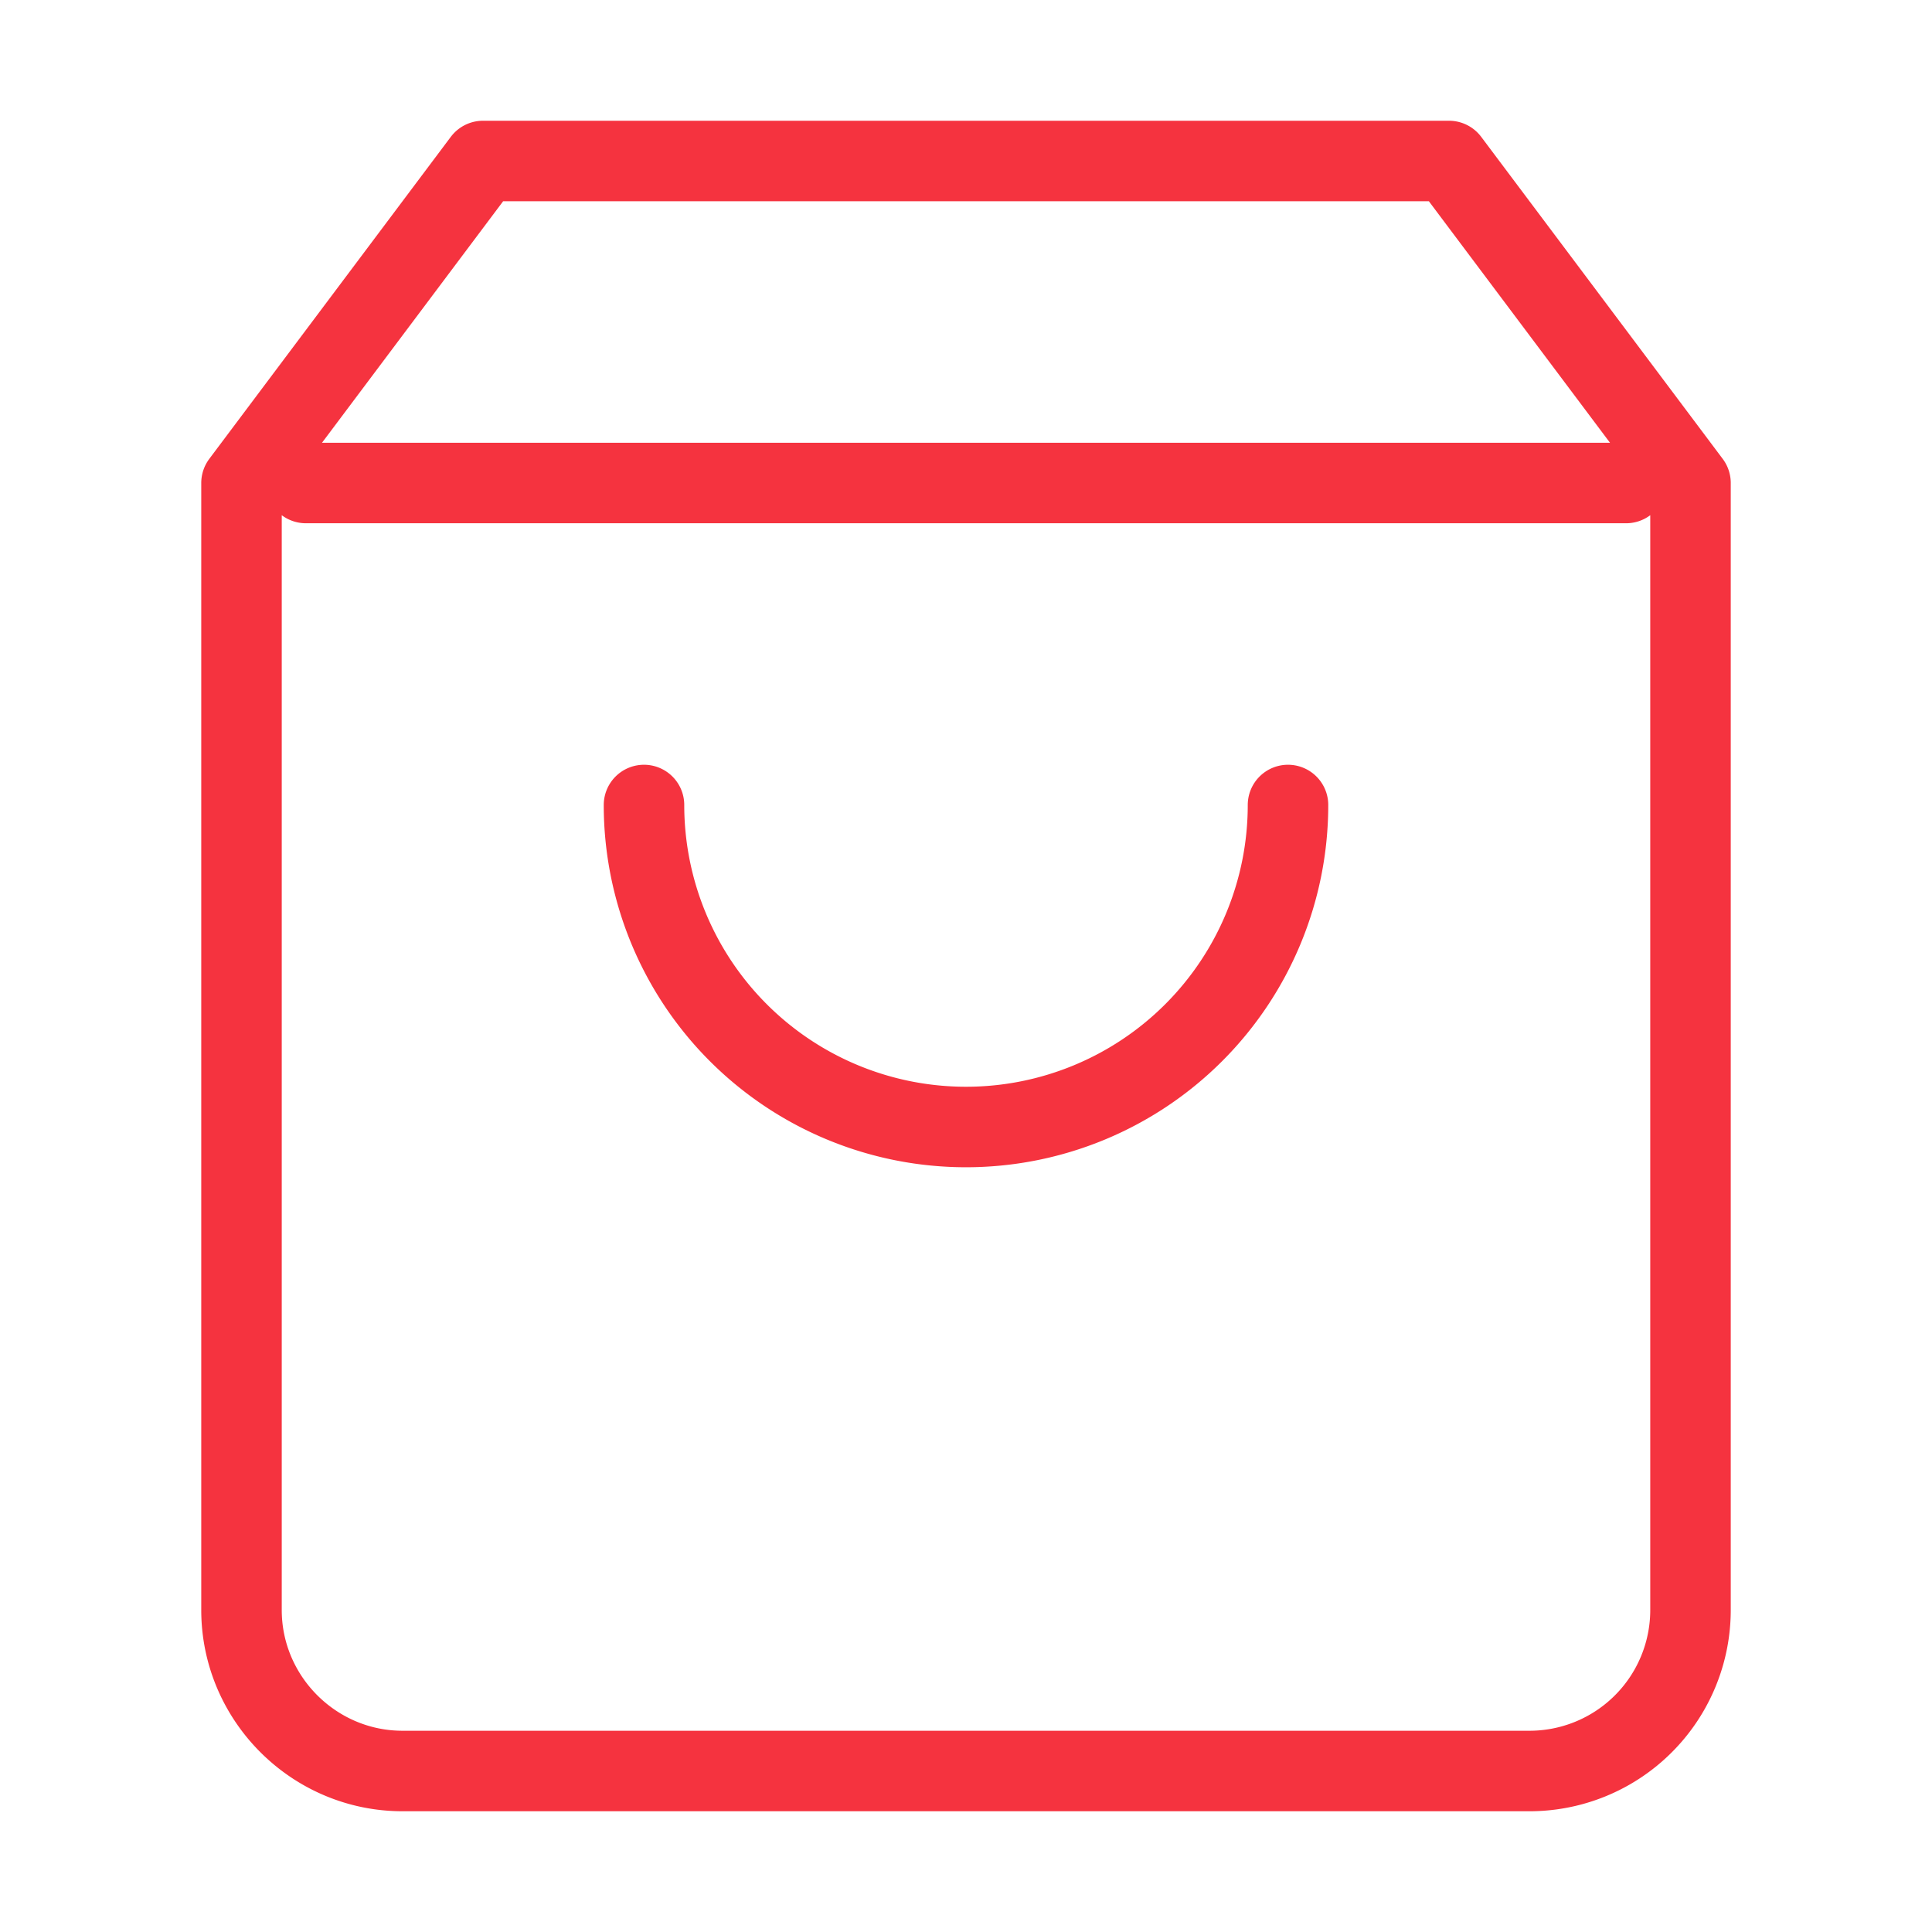 <svg xmlns="http://www.w3.org/2000/svg" width="32" height="32" viewBox="0 0 24 24" fill="none" stroke="#f5333f" stroke-width="1" stroke-linecap="round" stroke-linejoin="round"><path d="M6 2L3 6v14c0 1.1.9 2 2 2h14a2 2 0 0 0 2-2V6l-3-4H6zM3.8 6h16.4M16 10a4 4 0 1 1-8 0"/></svg>